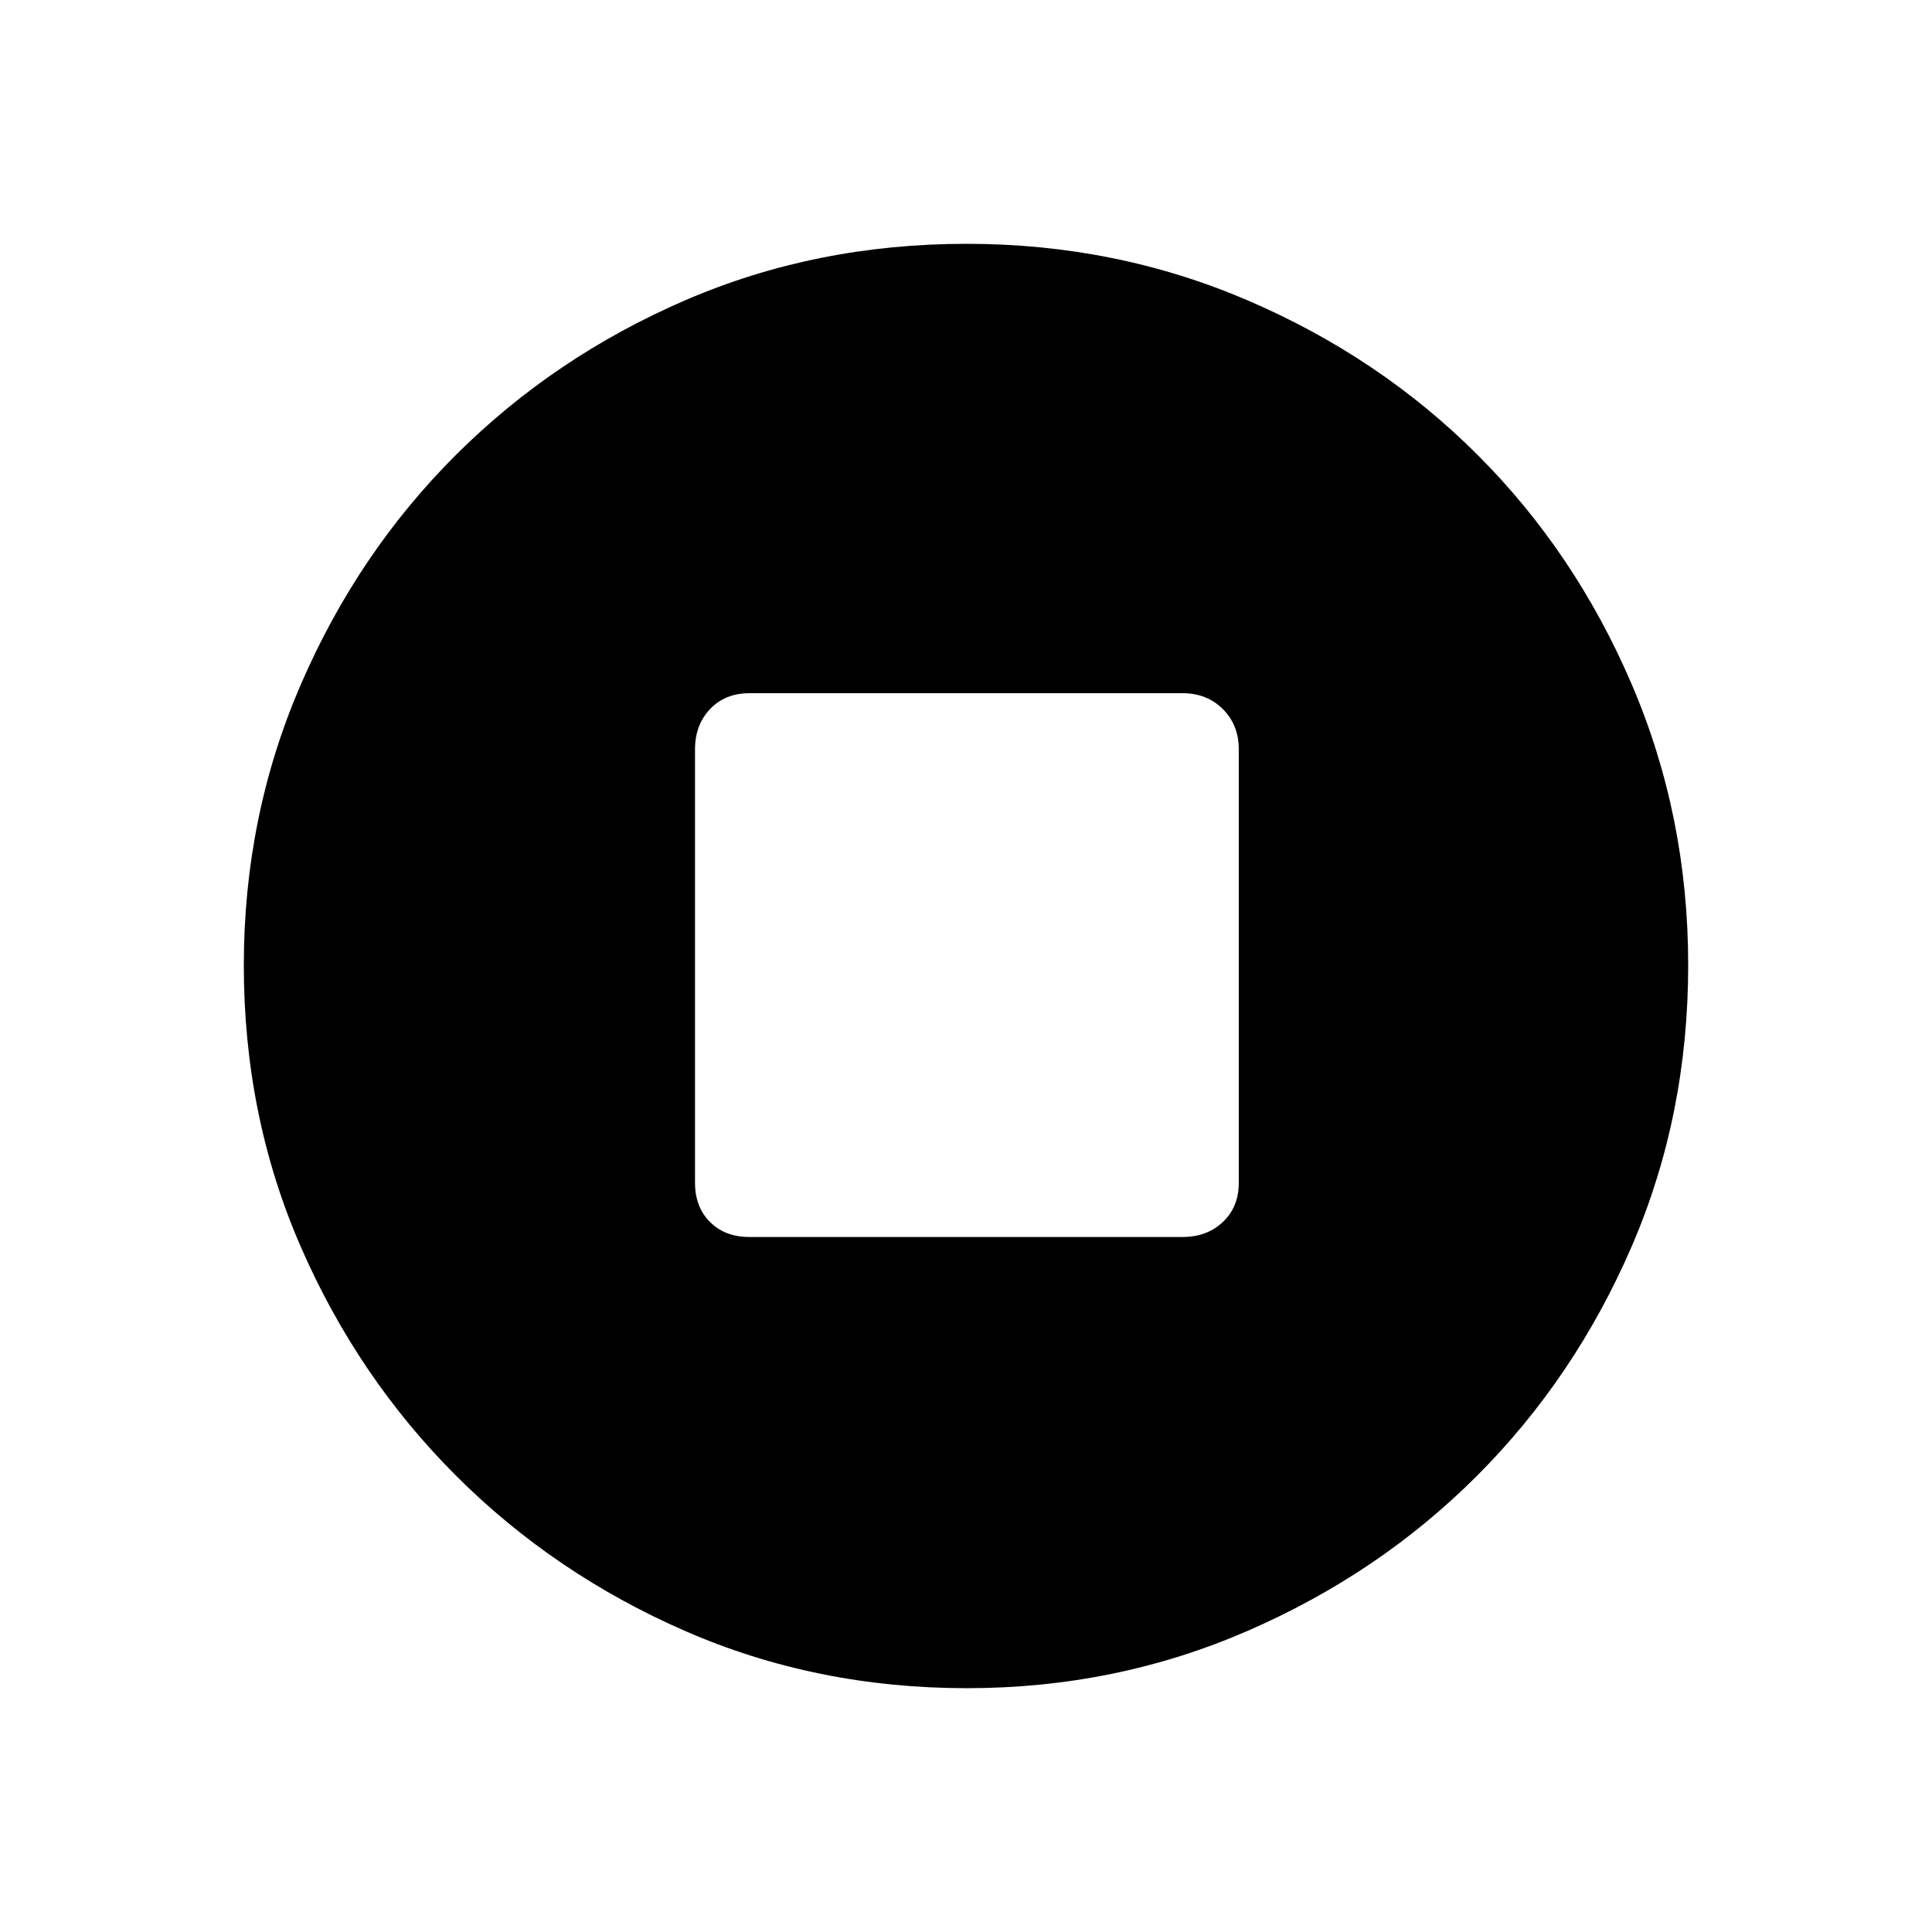 <svg xmlns="http://www.w3.org/2000/svg" height="48" viewBox="0 -960 960 960" width="48"><path d="M372.31-345.35h215.38q12.06 0 19.95-7.45 7.9-7.45 7.9-19.51v-215.38q0-12.06-7.9-19.95-7.89-7.9-19.95-7.9H372.31q-12.06 0-19.51 7.9-7.45 7.89-7.45 19.95v215.38q0 12.06 7.45 19.51 7.45 7.45 19.51 7.45Zm108.14 224.2q-74.9 0-139.95-28.39-65.05-28.39-113.89-77.19-48.84-48.81-77.15-113.74-28.31-64.94-28.31-139.85 0-74.21 28.39-139.72t77.19-114.1q48.81-48.59 113.74-76.65 64.94-28.06 139.85-28.06 74.21 0 139.72 28.14t114.1 76.69q48.59 48.55 76.65 114.04 28.06 65.48 28.06 139.53 0 74.9-28.14 139.95-28.14 65.05-76.69 113.71-48.55 48.65-114.04 77.14-65.48 28.5-139.53 28.5Z"/></svg>